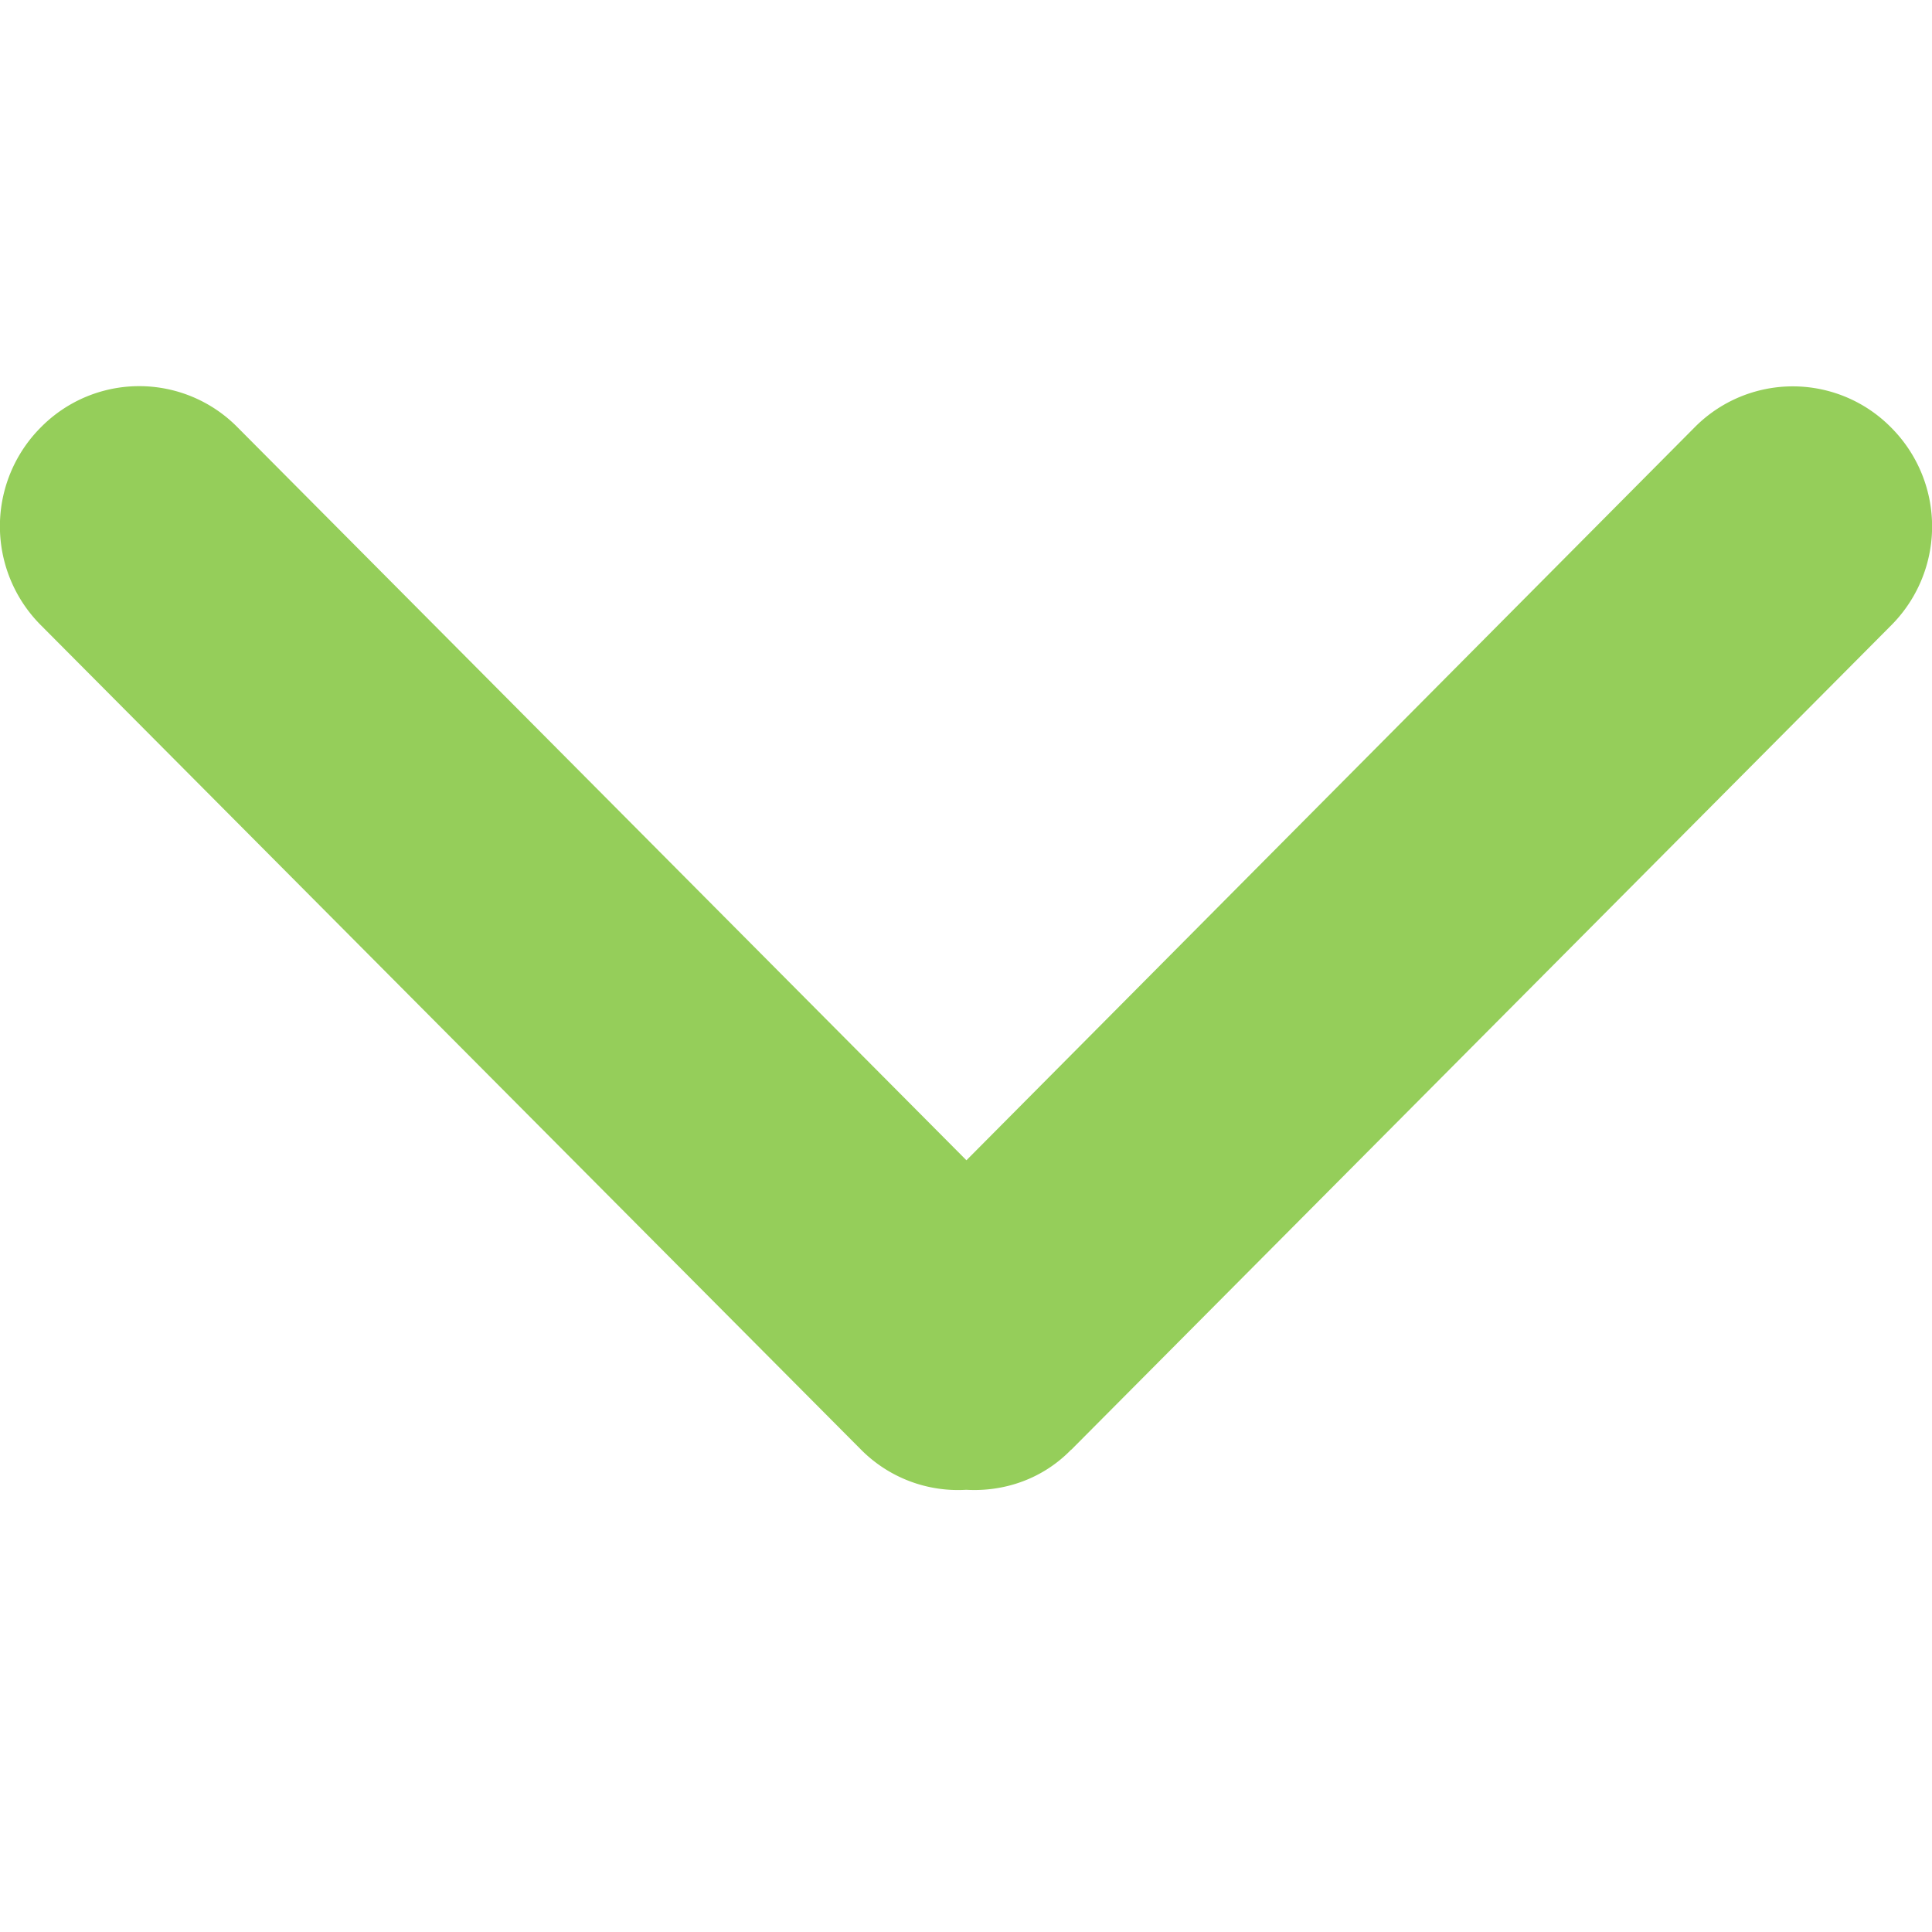 <svg width="9" height="9" fill="none" xmlns="http://www.w3.org/2000/svg"><path d="M4.99 6.754l3.819-3.84a.652.652 0 000-.923.643.643 0 00-.915 0L4.502 5.405 1.106 1.99a.643.643 0 00-.915 0 .652.652 0 000 .923l3.82 3.84a.636.636 0 00.49.187c.177.01.356-.05.489-.187z" fill="#95CE5A"/></svg>